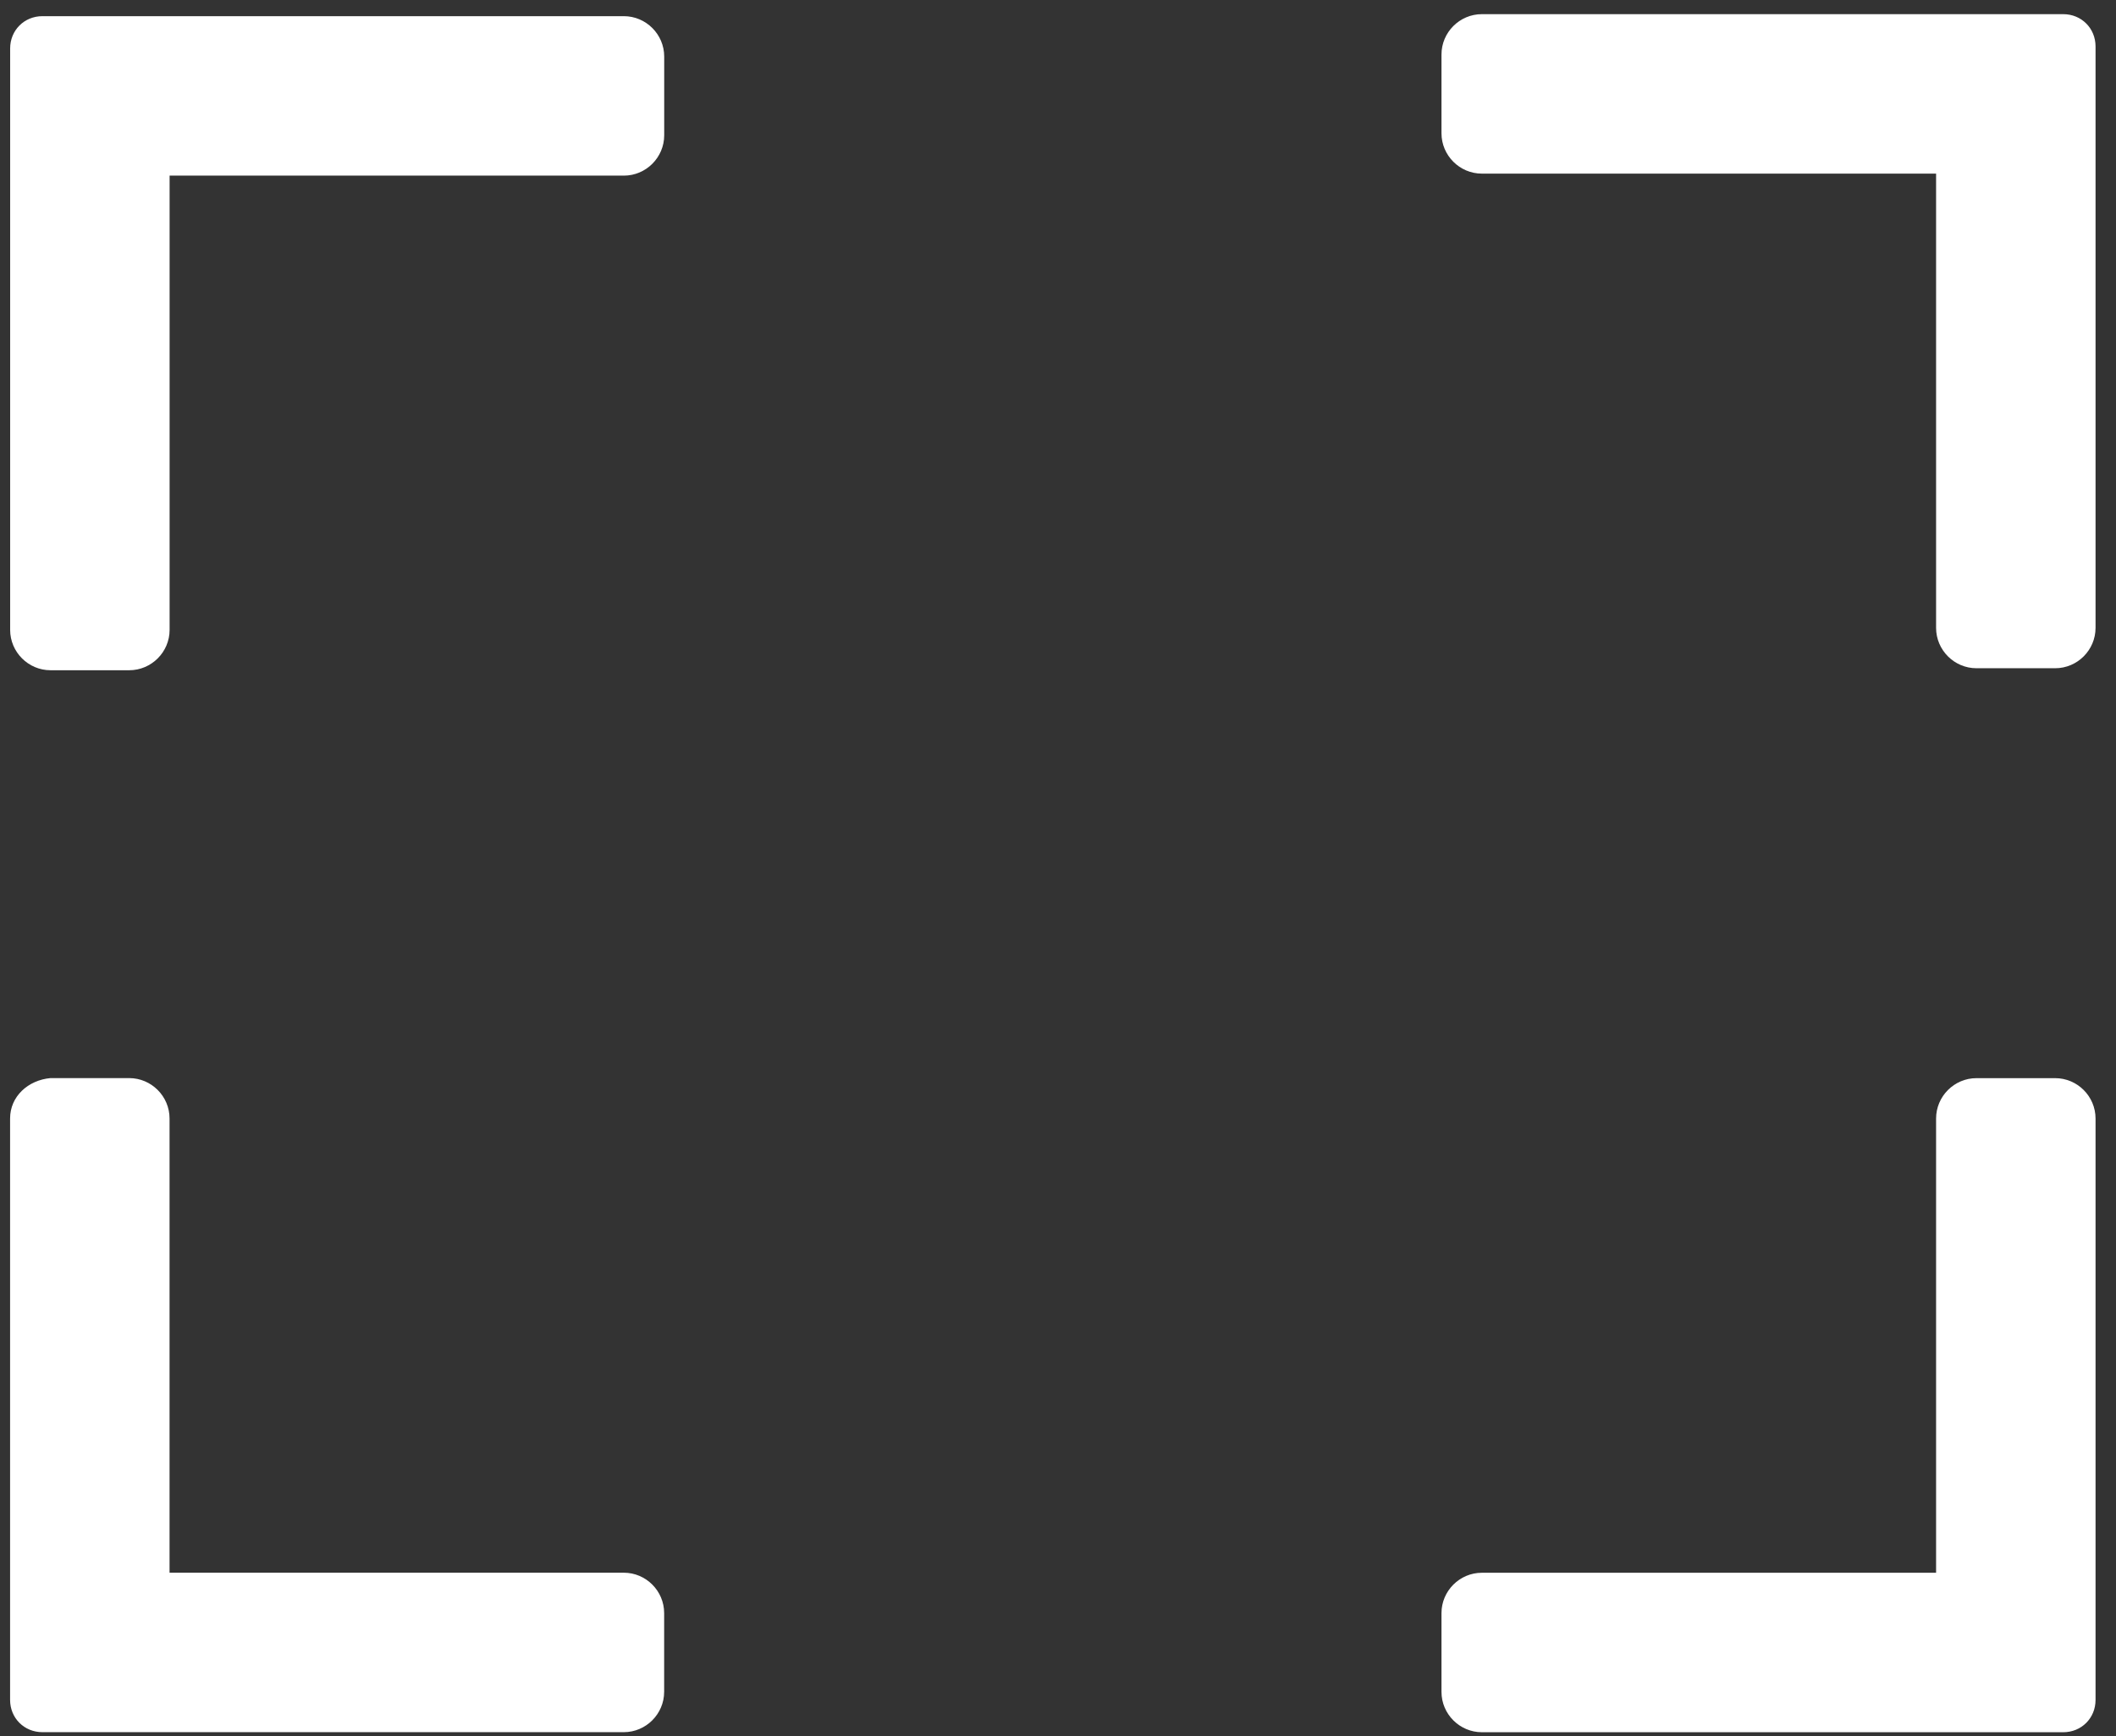 <!-- Generated by IcoMoon.io -->
<svg version="1.1" xmlns="http://www.w3.org/2000/svg" width="39" height="32" viewBox="0 0 39 32">
<rect x="0" y="0" width="39" height="32" fill="#333333" stroke="none"/>
<path fill="#ffffff" d="M11.498 0.298h-10.716c-0.335 0-0.595 0.26-0.595 0.595v0 10.716c0 0.409 0.335 0.744 0.744 0.744h1.451c0.409 0 0.744-0.335 0.744-0.744v-8.372h8.372c0.409 0 0.744-0.335 0.744-0.744v-1.451c0-0.409-0.335-0.744-0.744-0.744v0 0z"></path>
<path fill="#ffffff" d="M38.623 11.572v-10.716c0-0.335-0.26-0.595-0.595-0.595v0h-10.716c-0.409 0-0.744 0.335-0.744 0.744v1.451c0 0.409 0.335 0.744 0.744 0.744h8.372v8.372c0 0.409 0.335 0.744 0.744 0.744h1.451c0.409 0 0.744-0.335 0.744-0.744v0 0z"></path>
<path fill="#ffffff" d="M27.312 31.926h10.716c0.335 0 0.595-0.26 0.595-0.595v0-10.716c0-0.409-0.335-0.744-0.744-0.744h-1.451c-0.409 0-0.744 0.335-0.744 0.744v8.372h-8.372c-0.409 0-0.744 0.335-0.744 0.744v1.451c0 0.409 0.335 0.744 0.744 0.744v0 0z"></path>
<path fill="#ffffff" d="M0.186 20.614v10.716c0 0.335 0.26 0.595 0.595 0.595v0h10.716c0.409 0 0.744-0.335 0.744-0.744v-1.451c0-0.409-0.335-0.744-0.744-0.744h-8.372v-8.372c0-0.409-0.335-0.744-0.744-0.744h-1.451c-0.409 0.037-0.744 0.335-0.744 0.744v0 0z"></path>
</svg>
